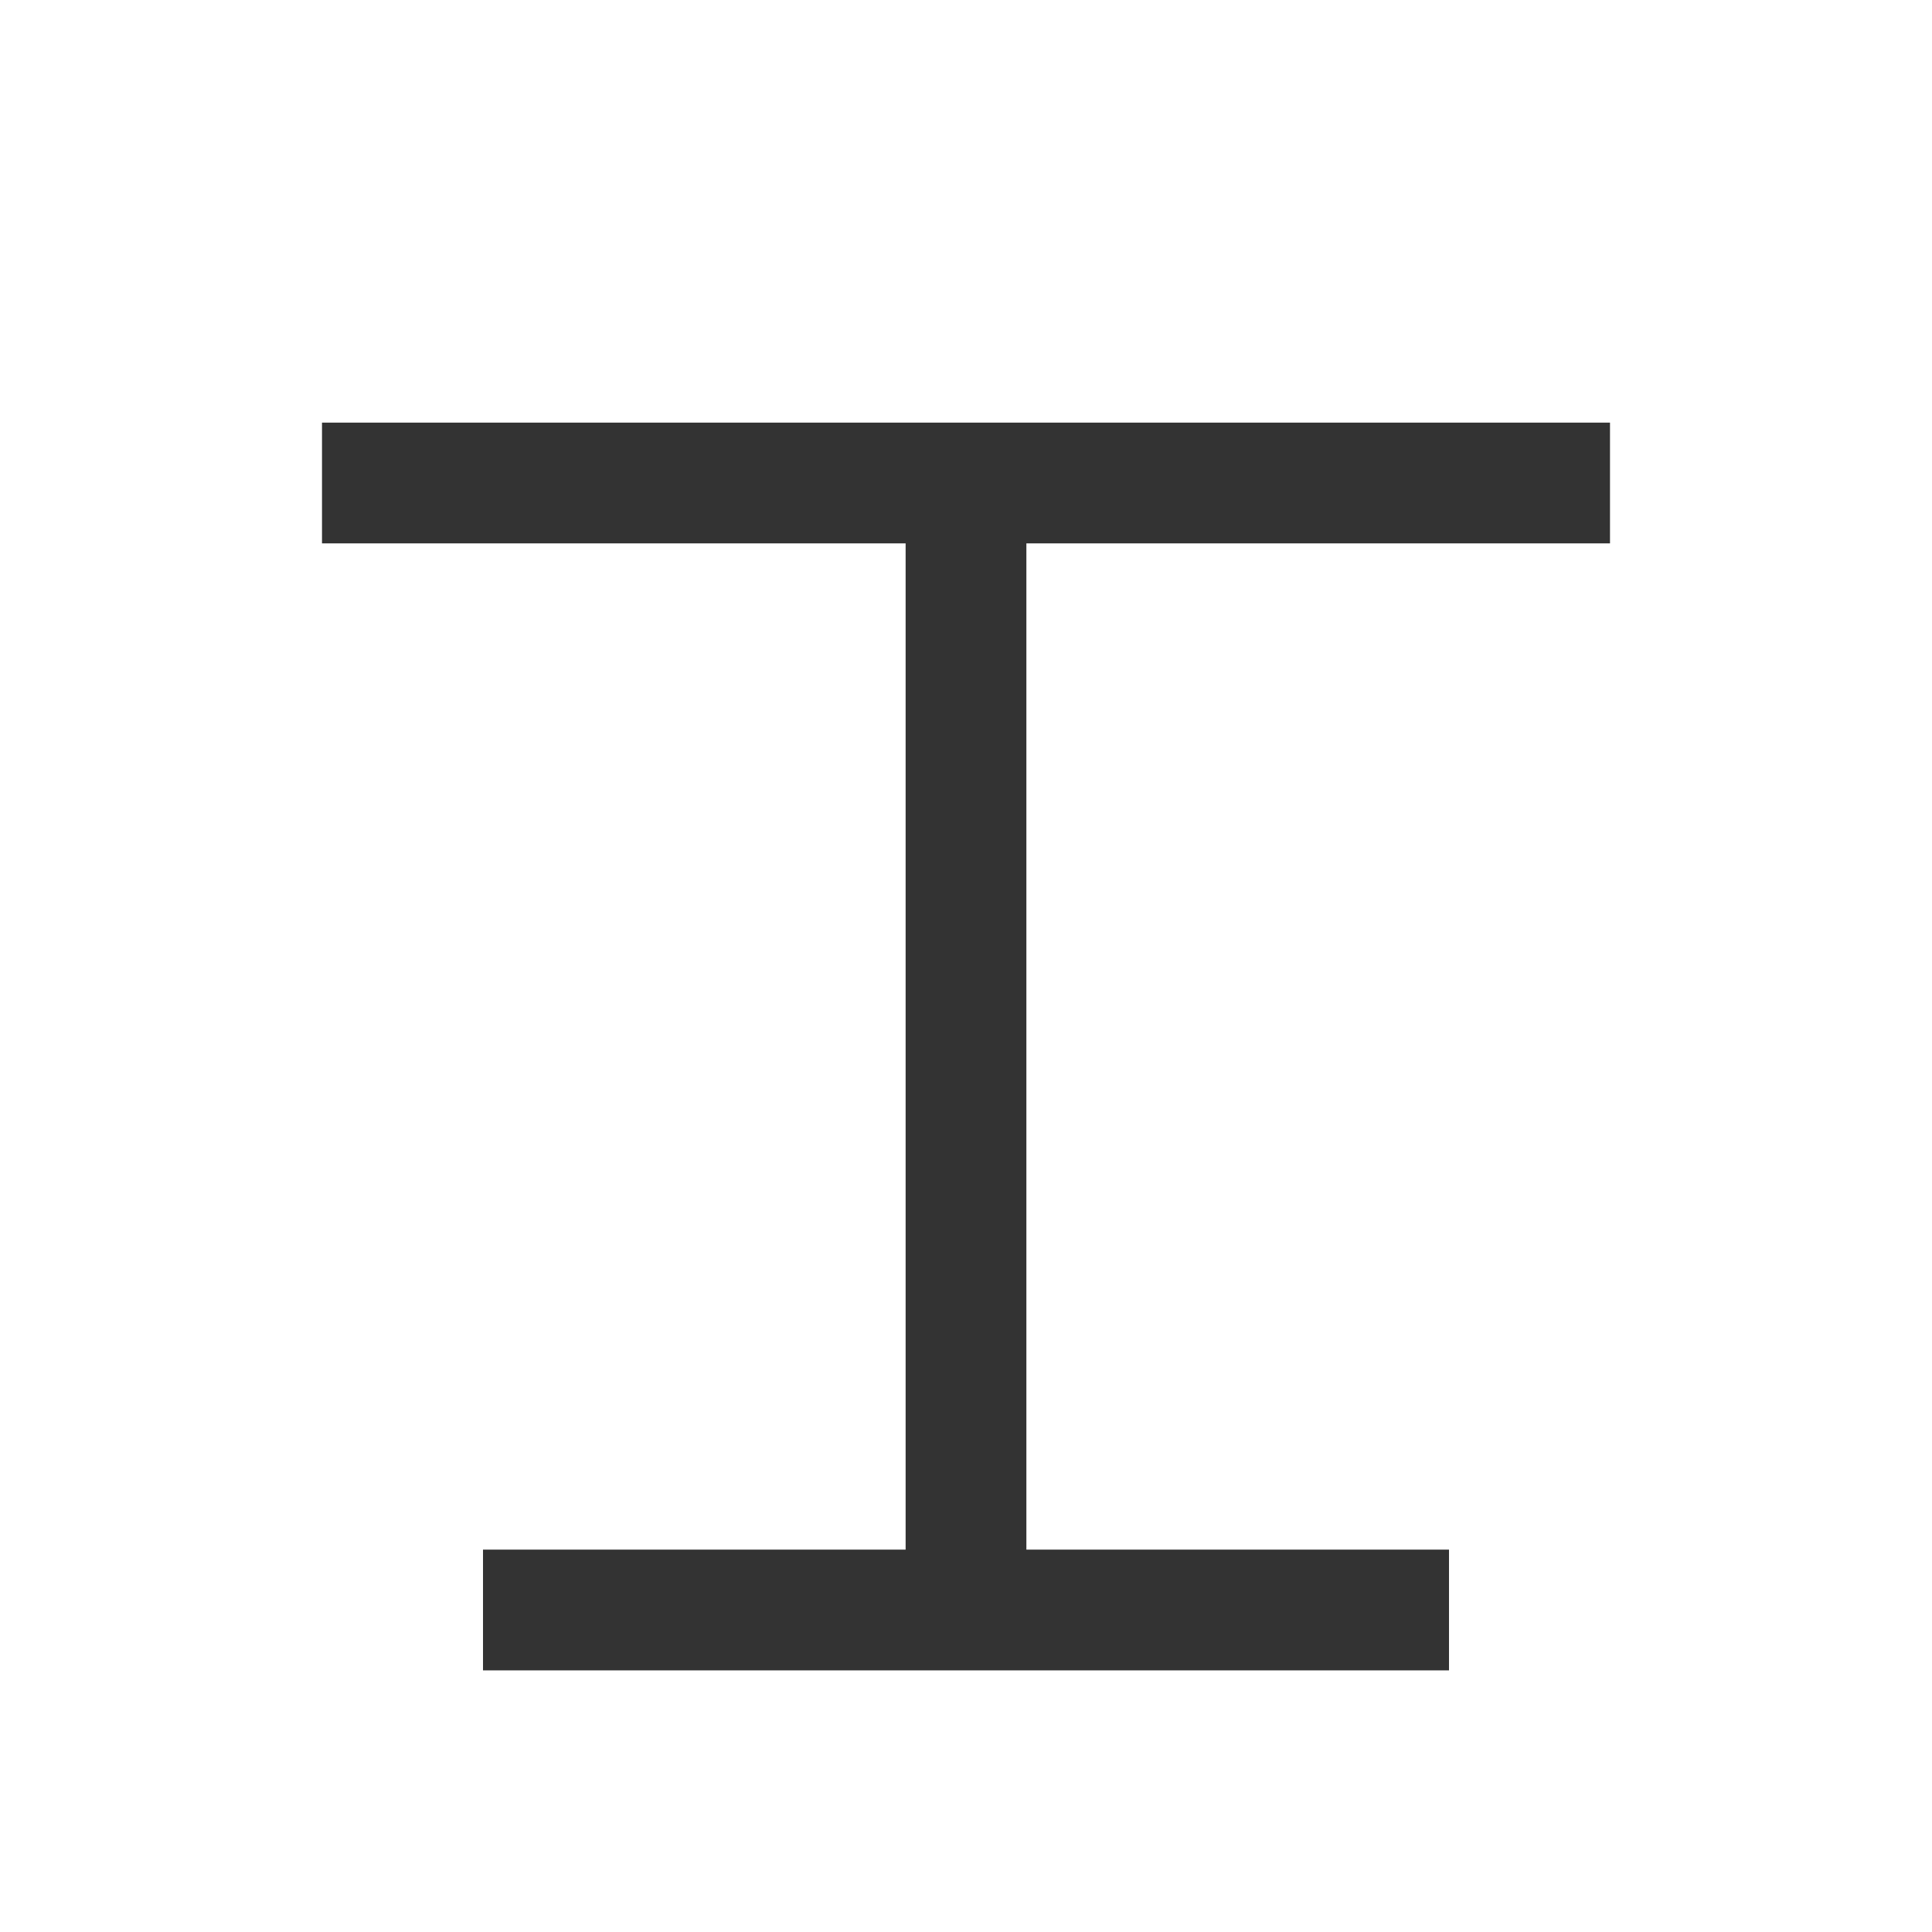 <?xml version="1.0" encoding="UTF-8"?>
<svg width="48" height="48" viewBox="0 0 48 48" fill="none" xmlns="http://www.w3.org/2000/svg">
  <path d="M8 12H40" stroke="#333333" stroke-width="3"/>
  <path d="M24 12V40" stroke="#333333" stroke-width="3"/>
  <path d="M12 40H36" stroke="#333333" stroke-width="3"/>
</svg> 